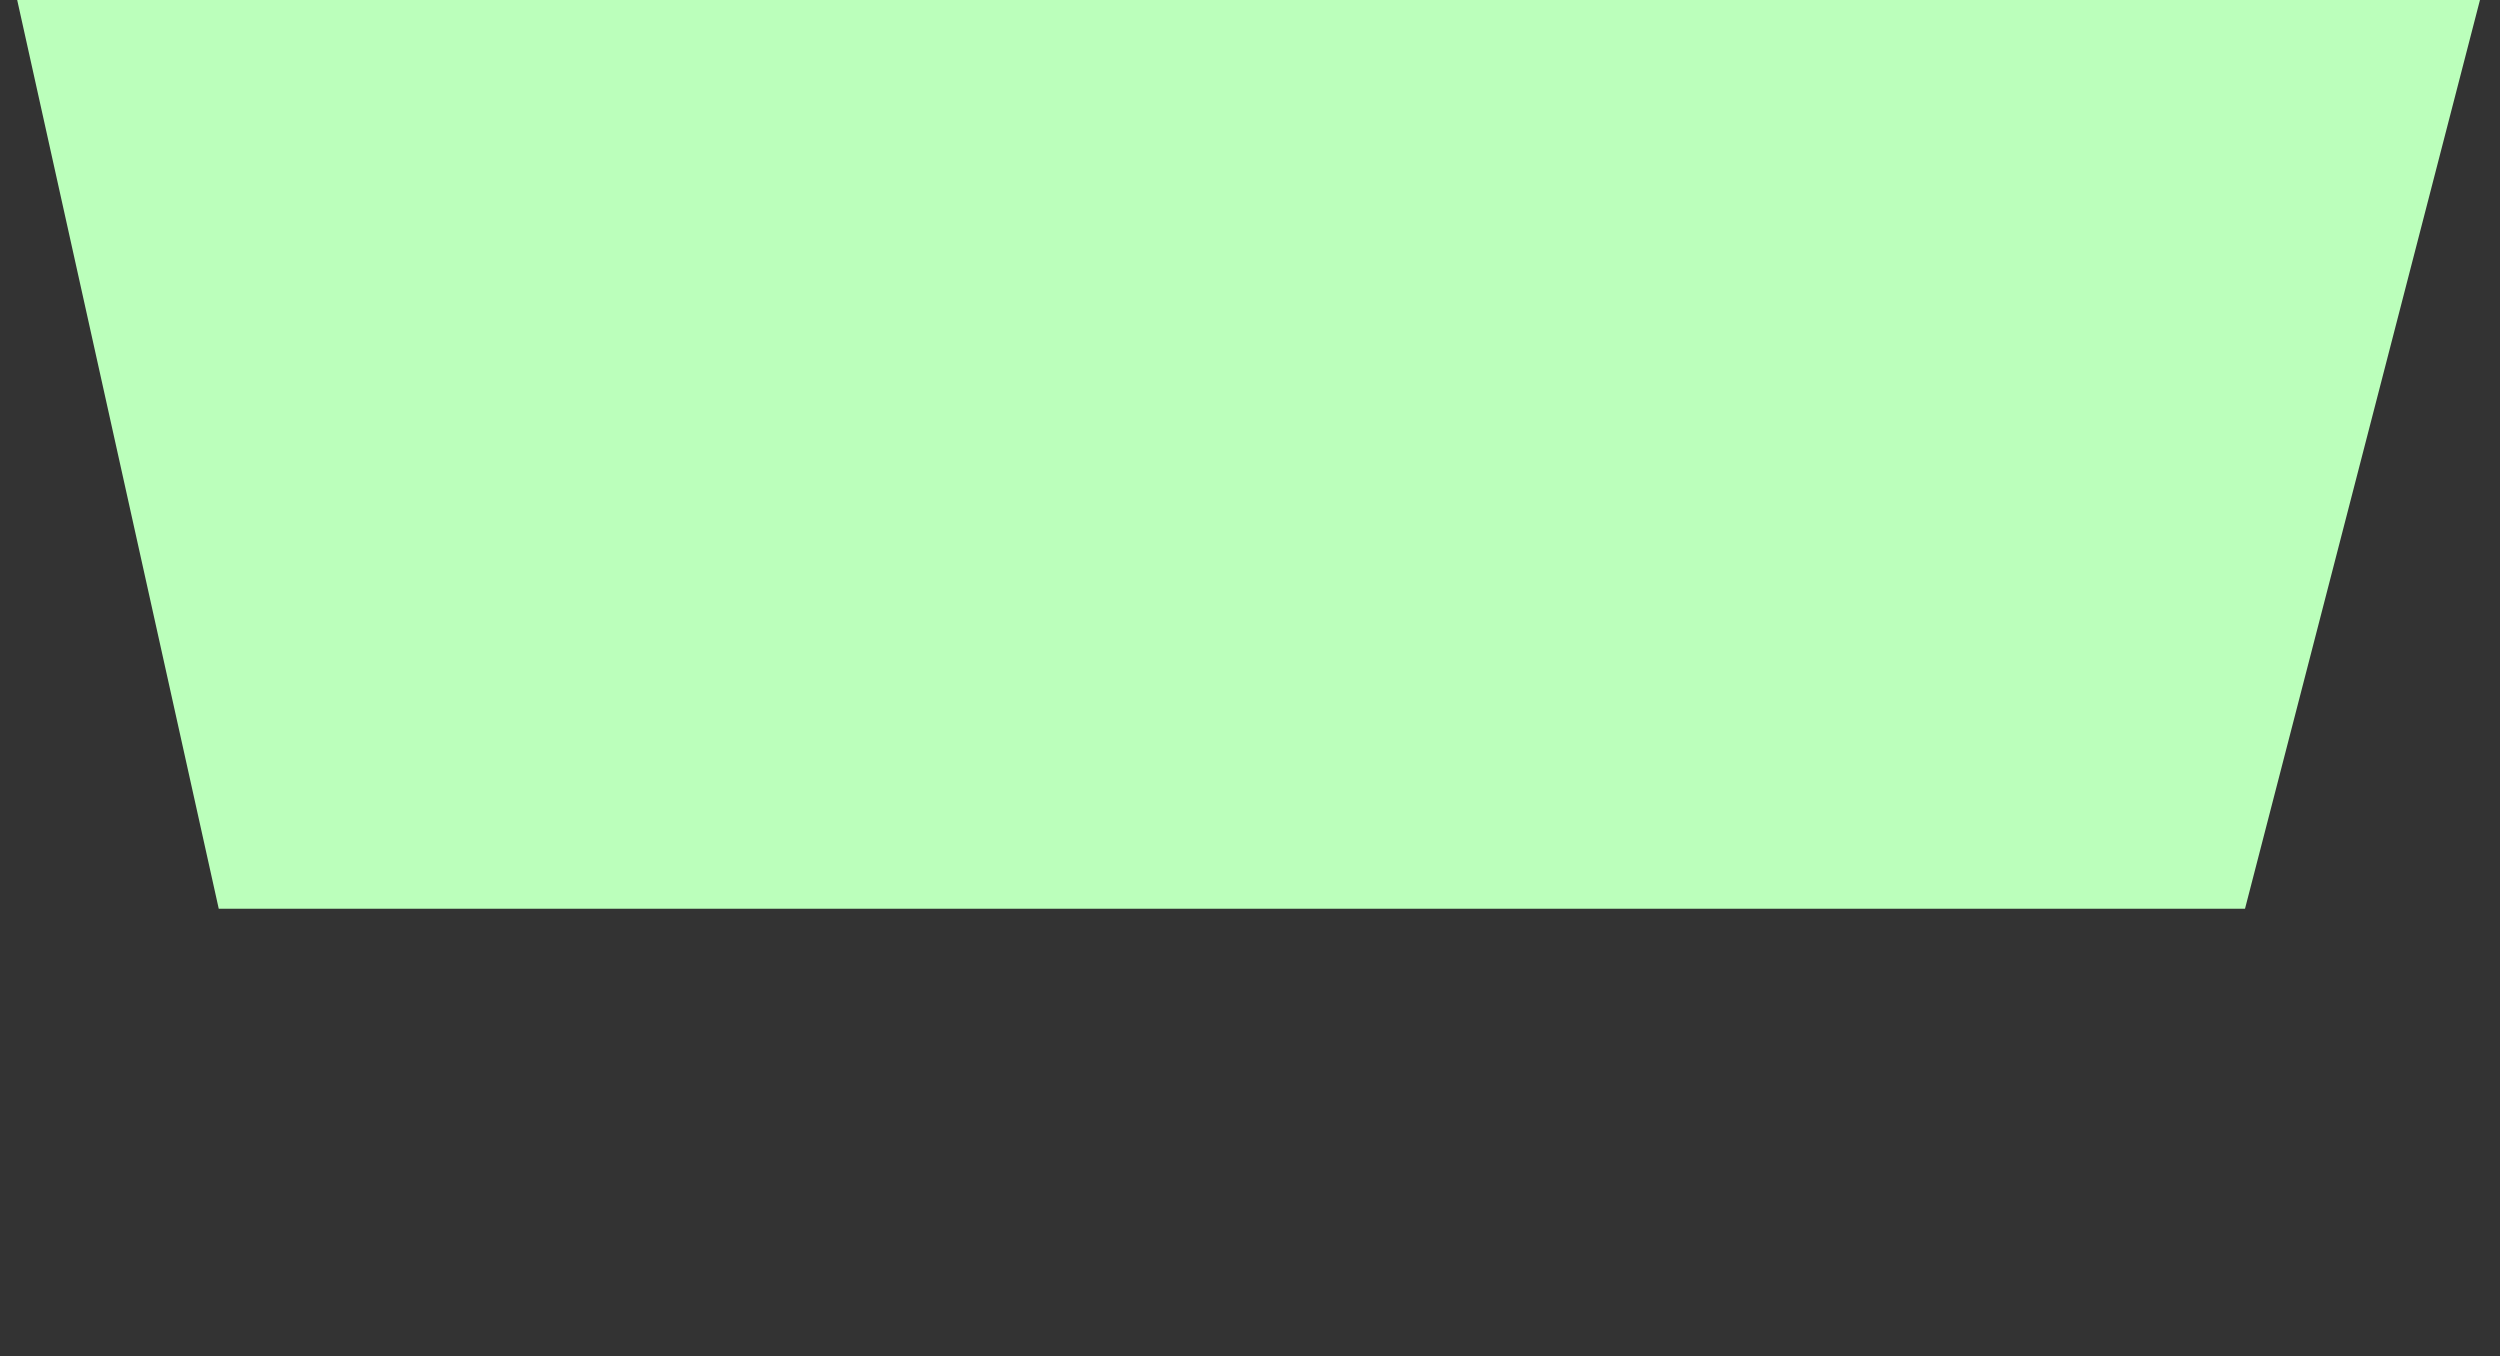 <?xml version="1.0" encoding="utf-8"?>
<!-- Generator: Adobe Illustrator 23.0.3, SVG Export Plug-In . SVG Version: 6.00 Build 0)  -->
<svg version="1.1" id="logo-svg" xmlns="http://www.w3.org/2000/svg" xmlns:xlink="http://www.w3.org/1999/xlink" x="0px" y="0px"
	 viewBox="0 0 200 108.5" style="enable-background:new 0 0 200 108.5;" xml:space="preserve">
<rect x="0" y="0" width="200" height="108.5" fill="#333333" stroke="none"/>
<style type="text/css">
	.st0{fill:#BBFFBB;}
</style>
<g id="Trapezoid">
	<polygon class="st0" points="179.6,72.7 17.5,72.7 0,-6.2 200,-6.2 	"/>
</g>
</svg>
